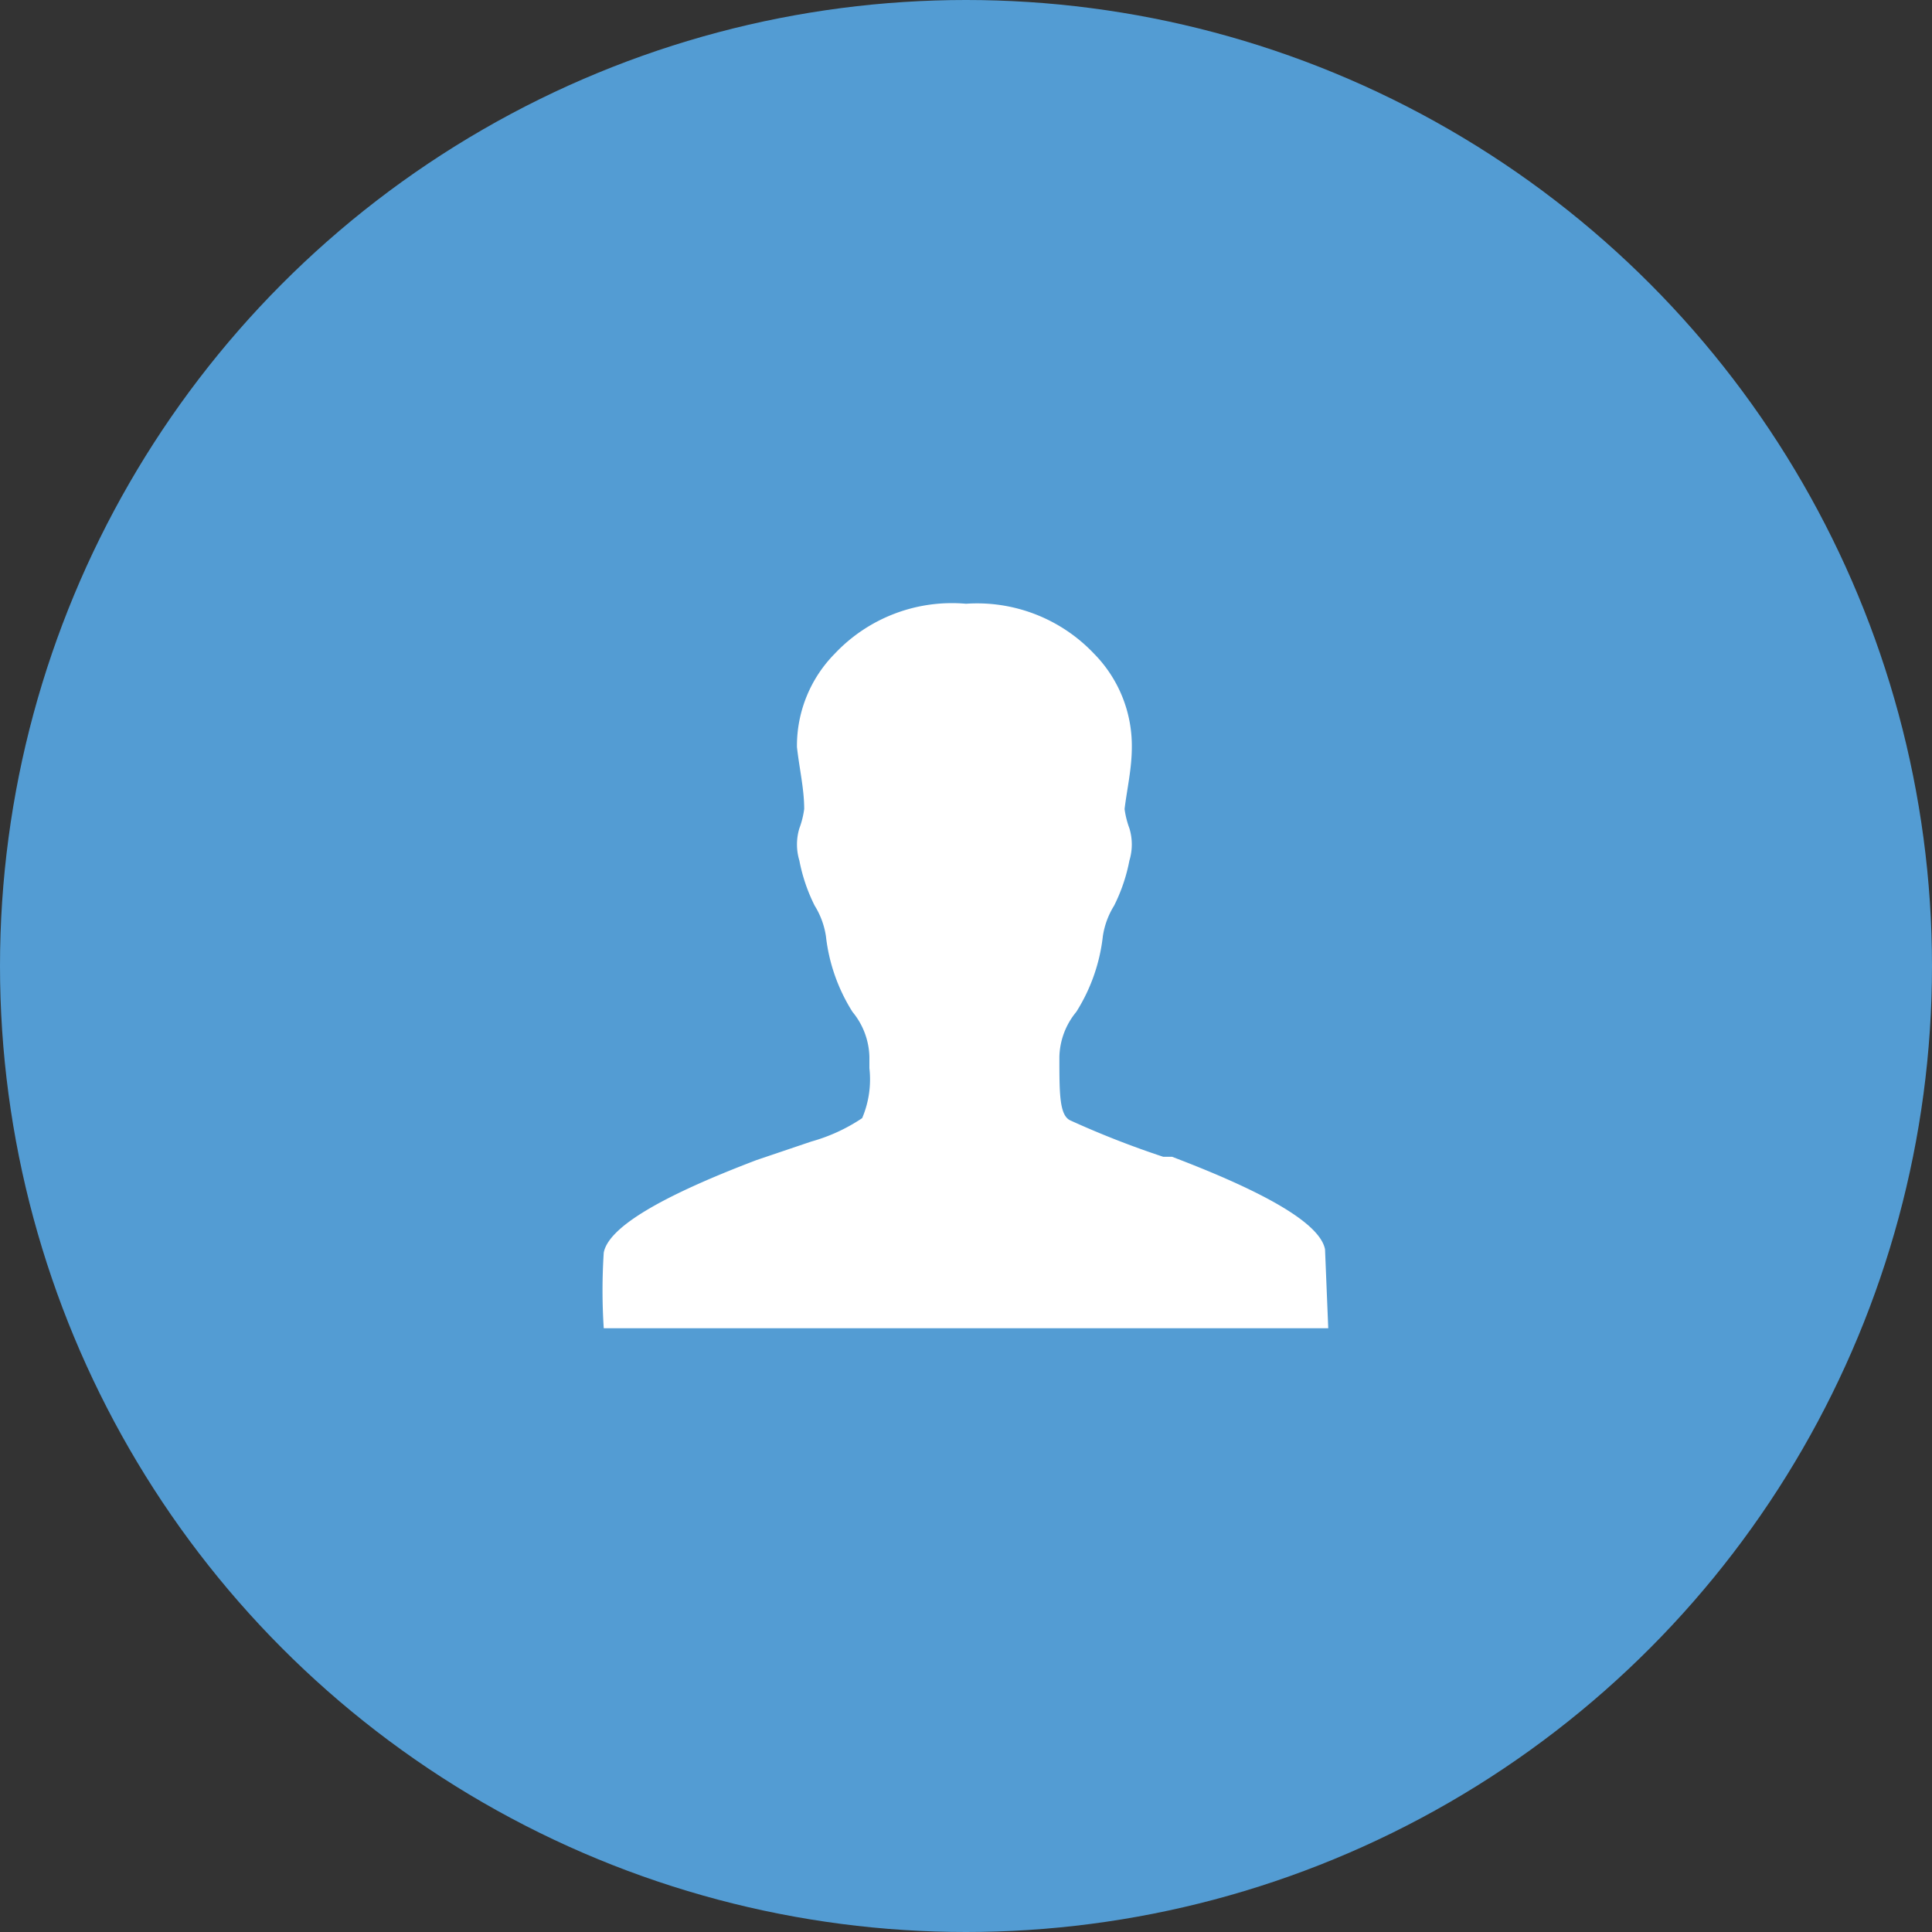 <svg id="Layer_1" data-name="Layer 1" xmlns="http://www.w3.org/2000/svg" viewBox="0 0 24 24"><rect x="0" y="0" width="24" height="24" fill="#333333" stroke="none"/><defs><style>.cls-1{fill:#539cd3;}.cls-2{fill:#fff;}</style></defs><title>icon-user</title><circle class="cls-1" cx="12" cy="12" r="12"/><path class="cls-2" d="M16.5,16.5h-9a7.22,7.22,0,0,1,0-.94c.06-.31.69-.69,1.9-1.15l.68-.23a2.18,2.18,0,0,0,.63-.29,1.23,1.23,0,0,0,.09-.62v-.14a.91.91,0,0,0-.21-.56,2.22,2.22,0,0,1-.33-.94,1,1,0,0,0-.14-.38,2.15,2.15,0,0,1-.19-.56.69.69,0,0,1,0-.4,1.1,1.1,0,0,0,.06-.24c0-.25-.06-.5-.09-.77a1.63,1.63,0,0,1,.47-1.16A2,2,0,0,1,12,7.5a2,2,0,0,1,1.59.62,1.63,1.63,0,0,1,.47,1.16c0,.27-.06.52-.09.77a1.1,1.1,0,0,0,.06.24.69.69,0,0,1,0,.4,2.15,2.15,0,0,1-.19.56,1,1,0,0,0-.14.38,2.22,2.22,0,0,1-.33.94.91.91,0,0,0-.21.56c0,.46,0,.73.14.79a11.46,11.46,0,0,0,1.15.45l.11,0c1.21.46,1.84.84,1.9,1.15Z"/></svg>